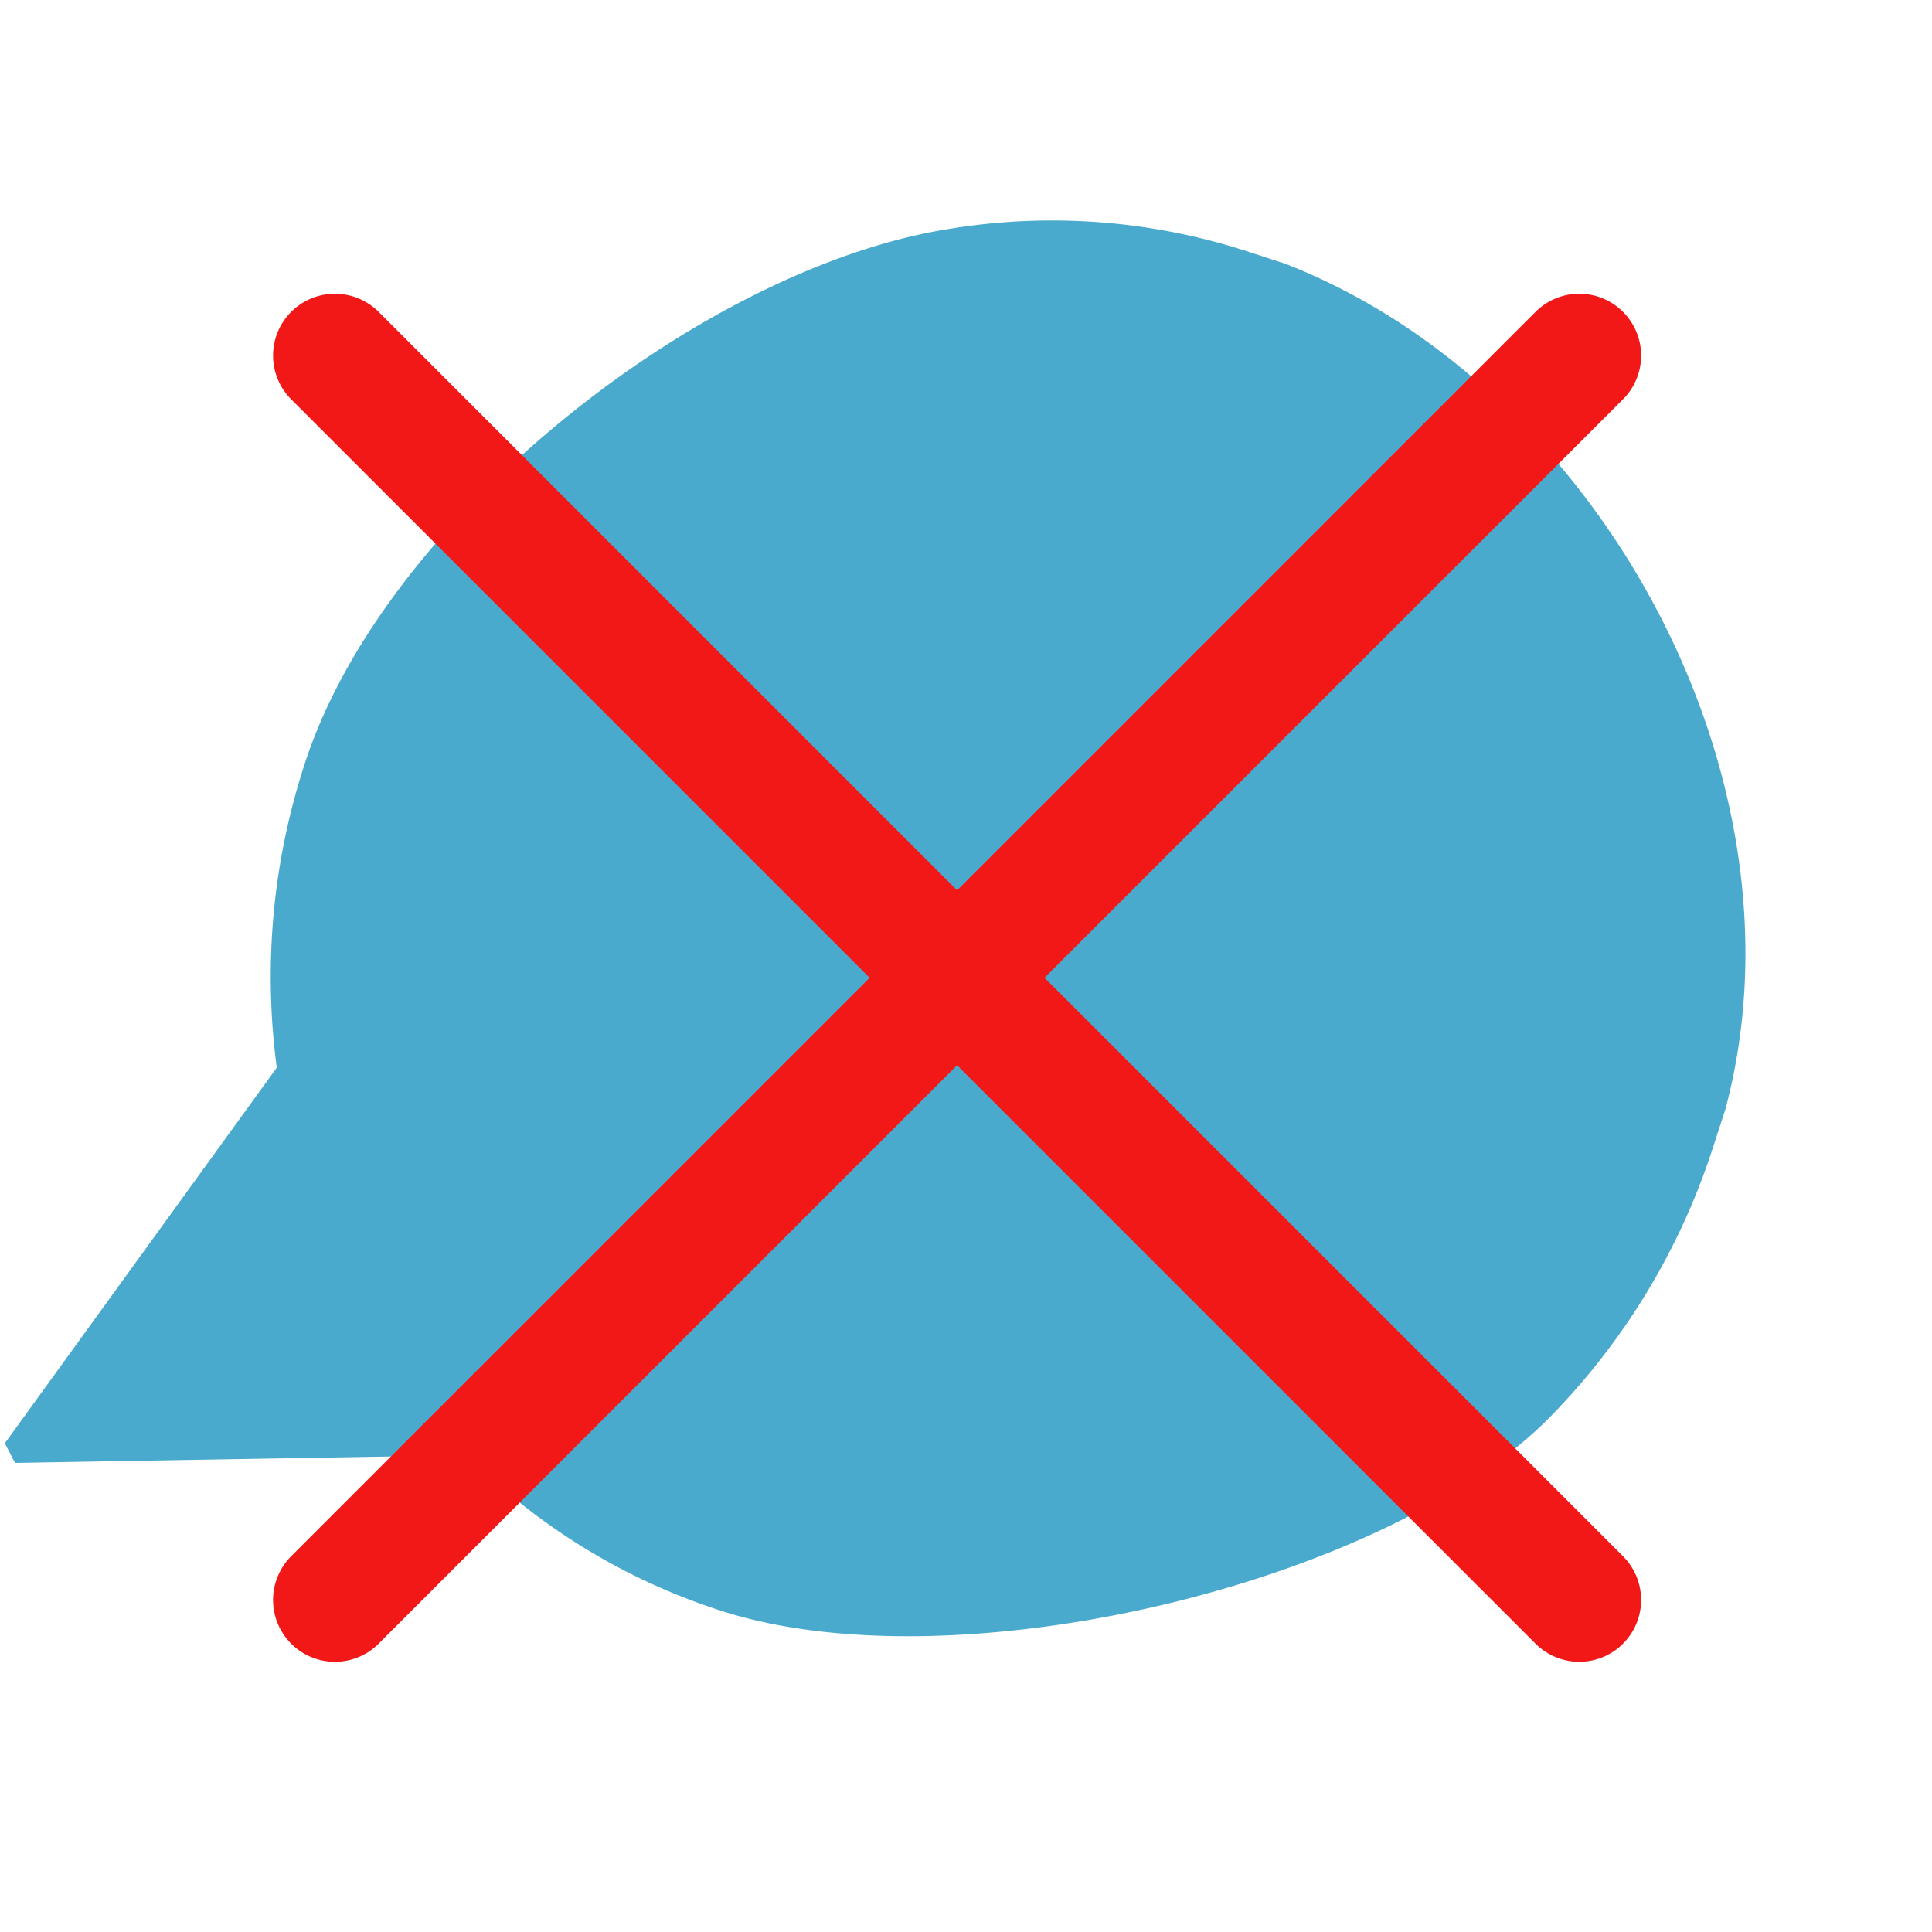 <svg xmlns="http://www.w3.org/2000/svg" width="78.094" height="78.091" viewBox="0 0 78.094 78.091">
  <g id="Group_54" data-name="Group 54" transform="translate(-444.463 -674.627)">
    <path id="message-circle" d="M64,30.261a27.2,27.2,0,0,1-2.759,12.02h0c-4.03,8.356-19.246,17.7-29.115,17.7a25.049,25.049,0,0,1-11.65-2.847L3,63.144l5.825-18.03a27.2,27.2,0,0,1-2.759-12.02c0-10.182,8.911-23.55,17.738-28.1a25.049,25.049,0,0,1,11.65-2.847h1.533C50.219,2.9,63.27,15.027,64,28.679Z" transform="matrix(0.951, 0.309, -0.309, 0.951, 461.721, 672.283)" fill="#4aaacd" stroke="#4aaacd" stroke-linejoin="bevel" stroke-width="1"/>
    <g id="x" transform="translate(458 689)">
      <line id="Line_14" data-name="Line 14" x1="50.299" y2="50.299" transform="translate(0)" fill="none" stroke="#f21818" stroke-linecap="round" stroke-linejoin="bevel" stroke-width="5"/>
      <line id="Line_15" data-name="Line 15" x2="50.299" y2="50.299" transform="translate(0)" fill="none" stroke="#f21818" stroke-linecap="round" stroke-linejoin="bevel" stroke-width="5"/>
    </g>
  </g>
</svg>
